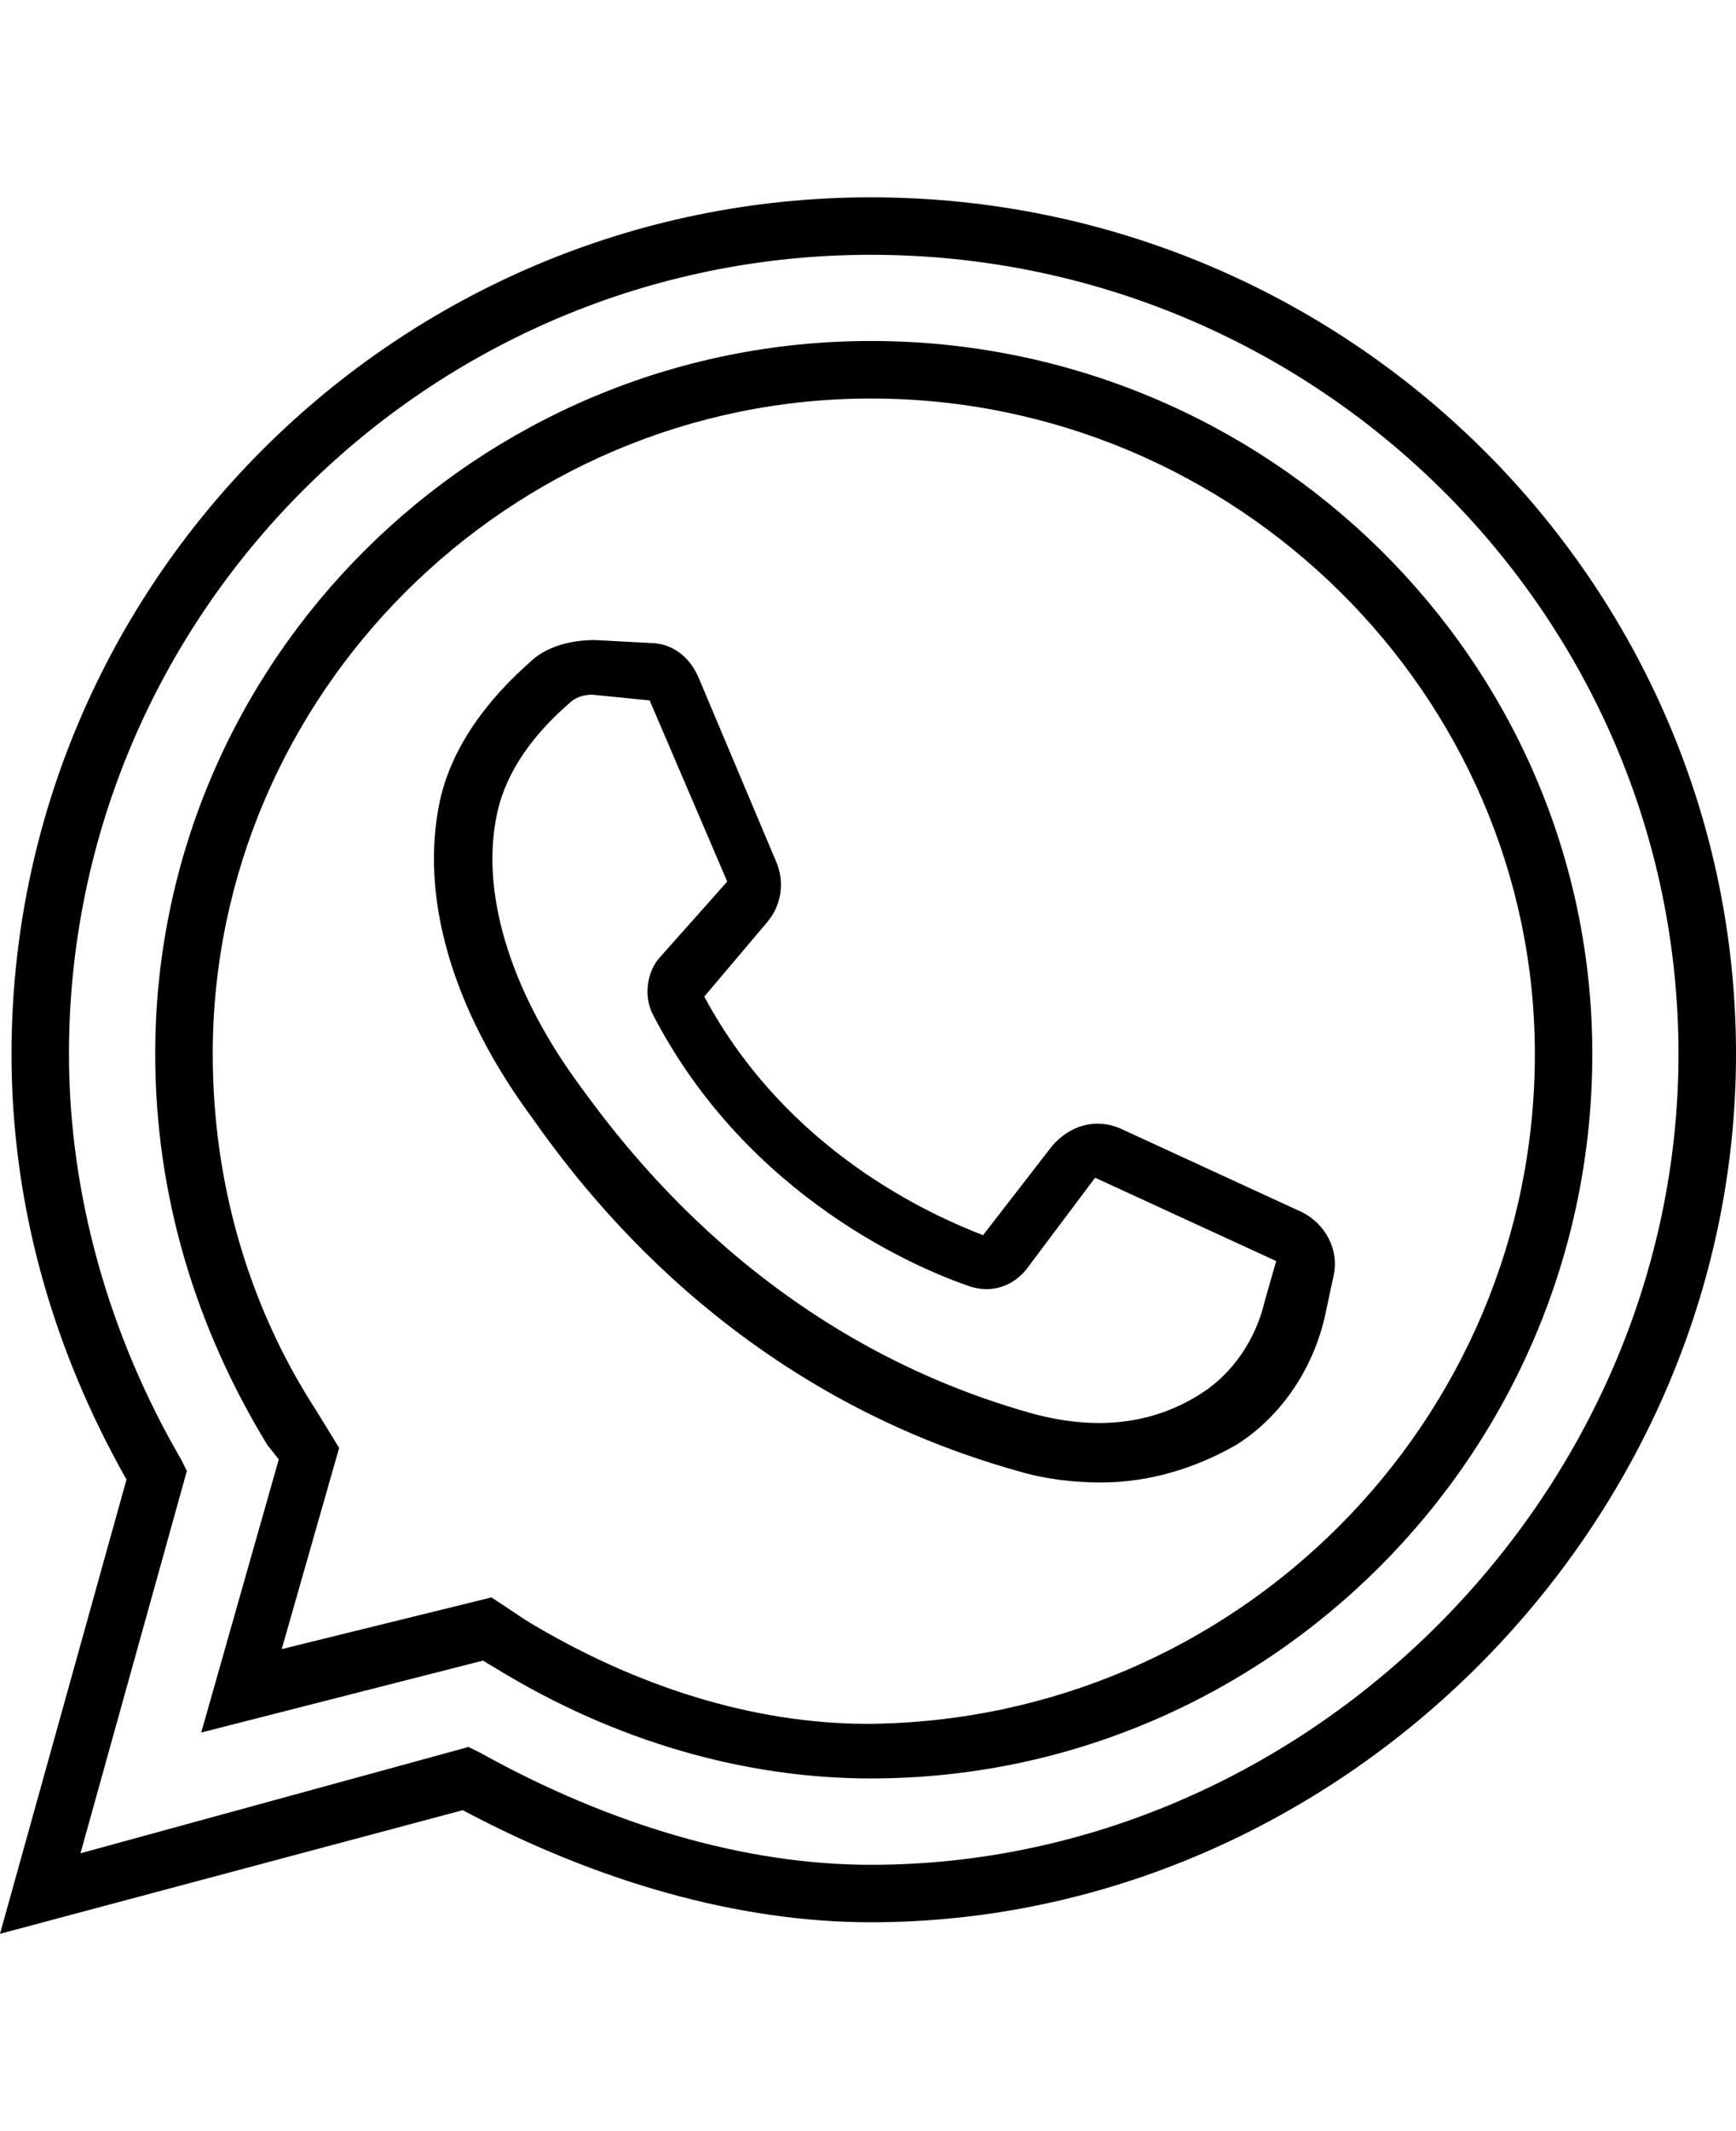 <svg height="27" viewBox="0 0 22 22" id="whatsapp" fill="none" xmlns="http://www.w3.org/2000/svg">
  <path d="M11.036 0C5.027 0 0.146 4.881 0.146 10.854C0.146 12.748 0.656 14.569 1.603 16.245L0 22L5.864 20.434C7.576 21.344 9.361 21.854 11.036 21.854C16.974 21.854 22 16.828 22 10.854C22 4.881 17.083 0 11.036 0ZM11.036 21.126C9.434 21.126 7.722 20.616 6.083 19.705L5.937 19.633L1.02 20.98L2.368 16.136L2.295 15.99C1.384 14.424 0.874 12.639 0.874 10.854C0.874 5.281 5.427 0.728 11.036 0.728C16.682 0.728 21.271 5.281 21.271 10.854C21.271 16.427 16.573 21.126 11.036 21.126Z"
        fill="currentColor"/>
  <path d="M11.037 1.82C6.047 1.82 1.967 5.863 1.967 10.853C1.967 12.638 2.477 14.314 3.388 15.807L3.533 15.989L2.55 19.45L6.12 18.539L6.302 18.648C7.795 19.559 9.434 20.032 11.037 20.032C16.063 20.032 20.179 15.916 20.179 10.853C20.179 5.863 16.063 1.82 11.037 1.82ZM11 19.34C9.543 19.34 8.05 18.867 6.666 18.029L6.229 17.738L3.57 18.393L4.298 15.844L4.007 15.37C3.133 14.022 2.696 12.456 2.696 10.854C2.696 6.3 6.447 2.549 11.037 2.549C15.663 2.549 19.451 6.3 19.451 10.854C19.451 15.516 15.663 19.304 11 19.34Z"
        fill="currentColor"/>
  <path d="M16.501 12.858L14.206 11.801C13.878 11.656 13.55 11.765 13.332 12.02L12.458 13.149C11.802 12.894 9.981 12.093 8.925 10.126L9.726 9.179C9.908 8.96 9.945 8.669 9.835 8.414L8.852 6.083C8.743 5.828 8.524 5.646 8.233 5.646L7.541 5.609C7.249 5.609 6.921 5.682 6.703 5.901C6.375 6.192 5.756 6.811 5.574 7.649C5.319 8.851 5.719 10.272 6.739 11.656C7.358 12.53 9.252 15.116 12.895 16.136C13.259 16.245 13.623 16.282 13.951 16.282C14.57 16.282 15.153 16.099 15.663 15.808C16.246 15.444 16.646 14.825 16.792 14.169L16.901 13.659C16.974 13.331 16.792 13.003 16.501 12.858ZM16.027 13.987C15.918 14.46 15.627 14.897 15.226 15.152C14.607 15.553 13.878 15.626 13.077 15.407C9.69 14.46 7.905 12.02 7.322 11.219C6.448 10.017 6.084 8.778 6.302 7.795C6.448 7.139 6.921 6.666 7.213 6.411C7.286 6.338 7.395 6.301 7.504 6.301L8.233 6.374L9.216 8.669L8.342 9.652C8.196 9.835 8.16 10.126 8.269 10.344C9.471 12.676 11.656 13.586 12.312 13.805C12.567 13.878 12.822 13.805 13.004 13.586L13.878 12.421L16.173 13.477L16.027 13.987Z"
        fill="currentColor"/>
</svg>
